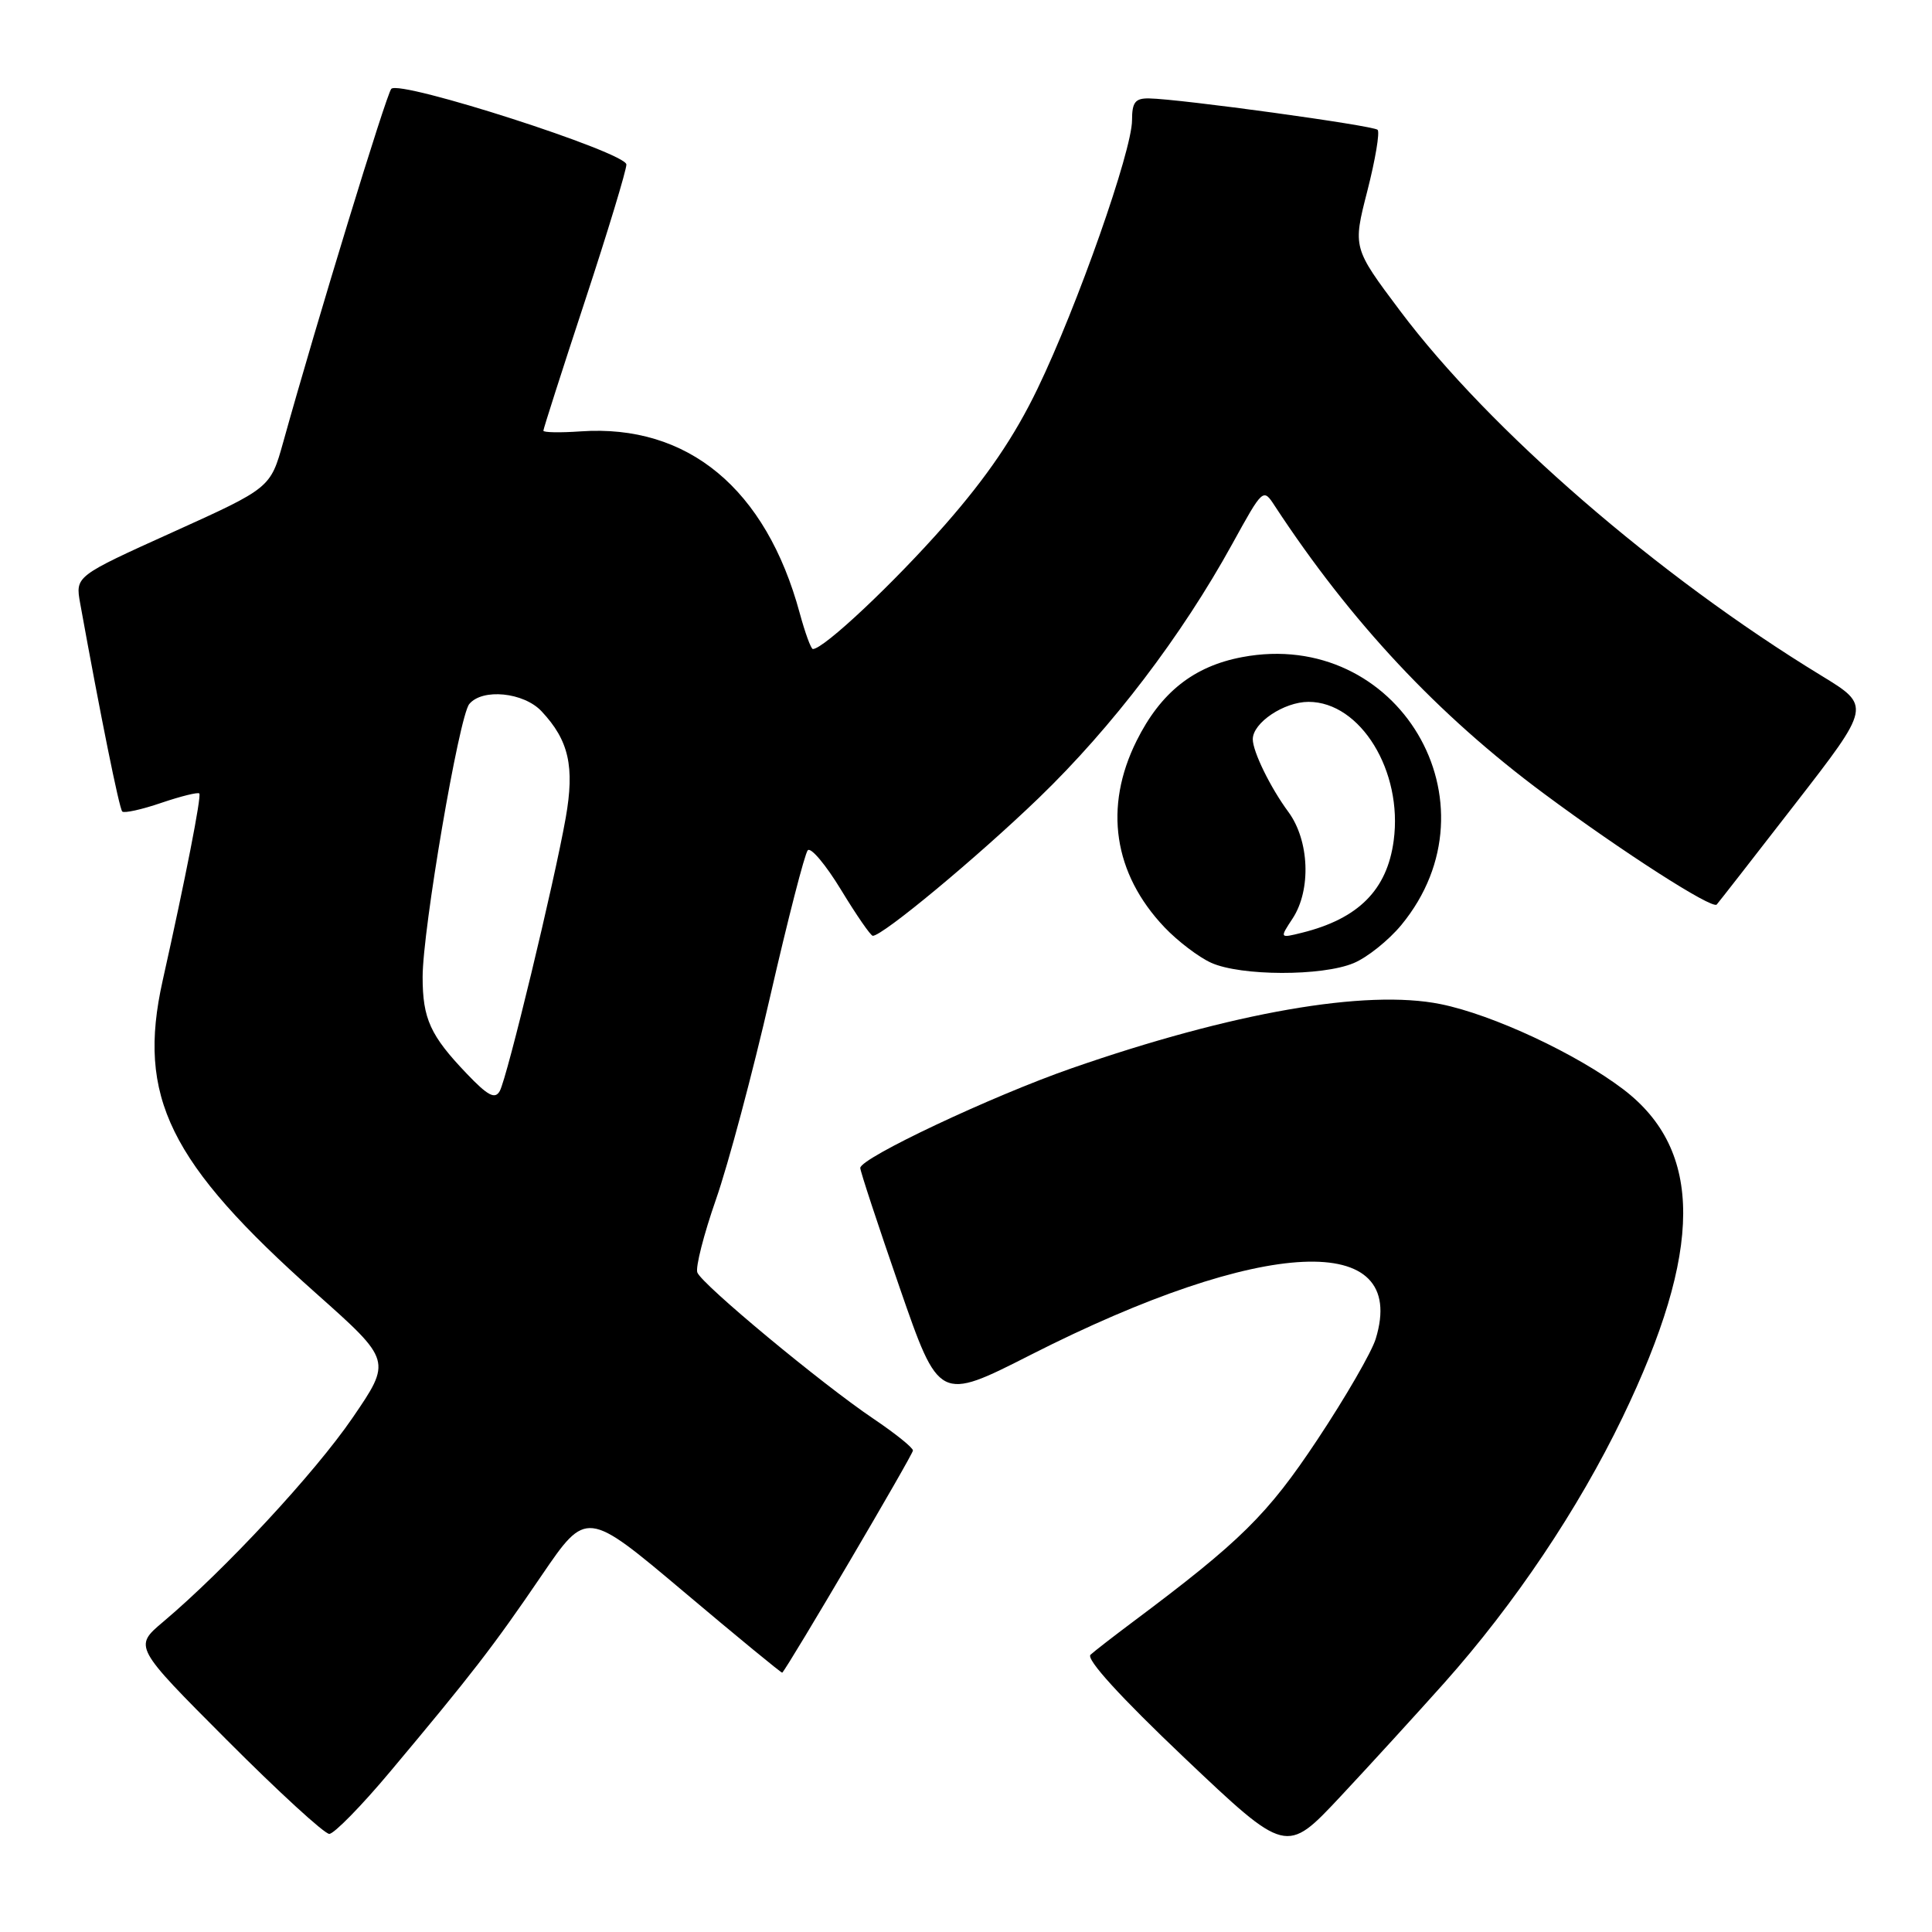 <?xml version="1.0" encoding="UTF-8" standalone="no"?>
<!DOCTYPE svg PUBLIC "-//W3C//DTD SVG 1.1//EN" "http://www.w3.org/Graphics/SVG/1.1/DTD/svg11.dtd" >
<svg xmlns="http://www.w3.org/2000/svg" xmlns:xlink="http://www.w3.org/1999/xlink" version="1.1" viewBox="0 0 256 256">
 <g >
 <path fill="currentColor"
d=" M 191.37 223.00 C 200.69 212.54 209.14 199.95 214.99 187.82 C 225.67 165.67 225.71 152.45 215.12 144.36 C 208.94 139.65 197.79 134.44 190.88 133.05 C 181.01 131.05 163.29 134.14 141.97 141.56 C 131.40 145.24 114.01 153.44 113.99 154.76 C 113.98 155.17 116.33 162.29 119.20 170.59 C 124.43 185.69 124.43 185.69 136.56 179.53 C 167.33 163.90 186.71 163.00 182.29 177.40 C 181.76 179.15 178.28 185.16 174.57 190.75 C 167.95 200.72 164.42 204.21 150.00 214.99 C 147.53 216.84 145.05 218.76 144.50 219.26 C 143.87 219.83 148.43 224.84 156.96 232.94 C 170.43 245.71 170.43 245.71 177.56 238.11 C 181.48 233.92 187.69 227.12 191.37 223.00 Z  M 51.70 234.75 C 62.45 221.93 65.37 218.16 71.76 208.77 C 77.71 200.05 77.71 200.05 90.61 210.92 C 97.70 216.90 103.57 221.72 103.65 221.64 C 104.43 220.87 120.99 192.72 120.97 192.20 C 120.96 191.81 118.61 189.93 115.75 188.00 C 108.90 183.39 93.01 170.20 92.40 168.61 C 92.14 167.93 93.25 163.57 94.87 158.93 C 96.49 154.30 99.73 142.18 102.06 132.00 C 104.39 121.83 106.63 113.13 107.03 112.67 C 107.43 112.21 109.42 114.58 111.45 117.92 C 113.48 121.26 115.37 124.00 115.65 124.00 C 116.97 124.00 129.45 113.63 137.65 105.73 C 147.36 96.36 156.58 84.25 163.28 72.08 C 167.37 64.66 167.37 64.66 168.93 67.06 C 179.00 82.41 190.53 94.74 204.61 105.18 C 214.98 112.88 226.84 120.49 227.47 119.86 C 227.66 119.66 232.34 113.66 237.87 106.52 C 247.93 93.55 247.93 93.55 241.33 89.52 C 219.73 76.35 197.38 56.99 185.52 41.19 C 179.25 32.83 179.25 32.83 181.18 25.30 C 182.24 21.16 182.85 17.52 182.54 17.20 C 181.96 16.63 156.40 13.11 152.25 13.04 C 150.42 13.01 150.00 13.55 150.00 15.93 C 150.00 19.97 142.75 40.59 137.48 51.50 C 134.43 57.83 130.80 63.17 125.25 69.50 C 118.44 77.26 109.15 86.00 107.71 86.00 C 107.46 86.00 106.68 83.86 105.97 81.25 C 101.50 64.76 91.15 56.17 76.93 57.16 C 74.22 57.35 72.00 57.31 72.00 57.07 C 72.00 56.83 74.47 49.11 77.50 39.91 C 80.53 30.71 83.00 22.56 83.00 21.80 C 83.00 20.21 53.02 10.56 51.85 11.77 C 51.21 12.42 41.96 42.65 37.53 58.58 C 35.83 64.66 35.83 64.66 22.90 70.51 C 9.98 76.35 9.98 76.35 10.62 79.93 C 13.29 94.68 15.80 107.14 16.20 107.53 C 16.45 107.78 18.79 107.27 21.38 106.38 C 23.98 105.50 26.24 104.94 26.41 105.14 C 26.71 105.50 24.59 116.34 21.55 129.95 C 18.12 145.33 22.39 154.04 41.90 171.39 C 51.90 180.29 51.90 180.29 46.70 187.89 C 41.71 195.18 29.81 208.00 21.61 214.91 C 17.72 218.19 17.72 218.19 30.09 230.59 C 36.90 237.42 42.99 243.00 43.63 243.00 C 44.26 243.00 47.90 239.29 51.70 234.75 Z  M 179.36 127.62 C 181.17 126.87 184.01 124.59 185.68 122.57 C 199.02 106.38 185.24 83.18 164.60 87.07 C 158.17 88.28 153.80 91.74 150.60 98.17 C 146.23 106.95 147.54 115.75 154.30 122.87 C 156.06 124.72 158.85 126.84 160.50 127.58 C 164.43 129.34 175.19 129.37 179.36 127.62 Z  M 61.83 142.25 C 57.02 137.22 56.00 134.99 56.00 129.45 C 56.00 123.19 60.83 94.91 62.18 93.29 C 63.92 91.18 69.40 91.73 71.76 94.25 C 75.38 98.11 76.16 101.57 74.96 108.37 C 73.44 116.95 67.19 142.84 66.22 144.57 C 65.59 145.70 64.64 145.20 61.83 142.25 Z  M 171.28 121.70 C 173.76 117.91 173.50 111.37 170.72 107.59 C 168.34 104.37 166.00 99.59 166.00 97.95 C 166.00 95.77 170.14 93.00 173.39 93.00 C 180.27 93.00 185.91 102.19 184.67 111.39 C 183.80 117.92 180.00 121.73 172.53 123.59 C 169.55 124.33 169.55 124.33 171.28 121.70 Z "/>
</g>
</svg>